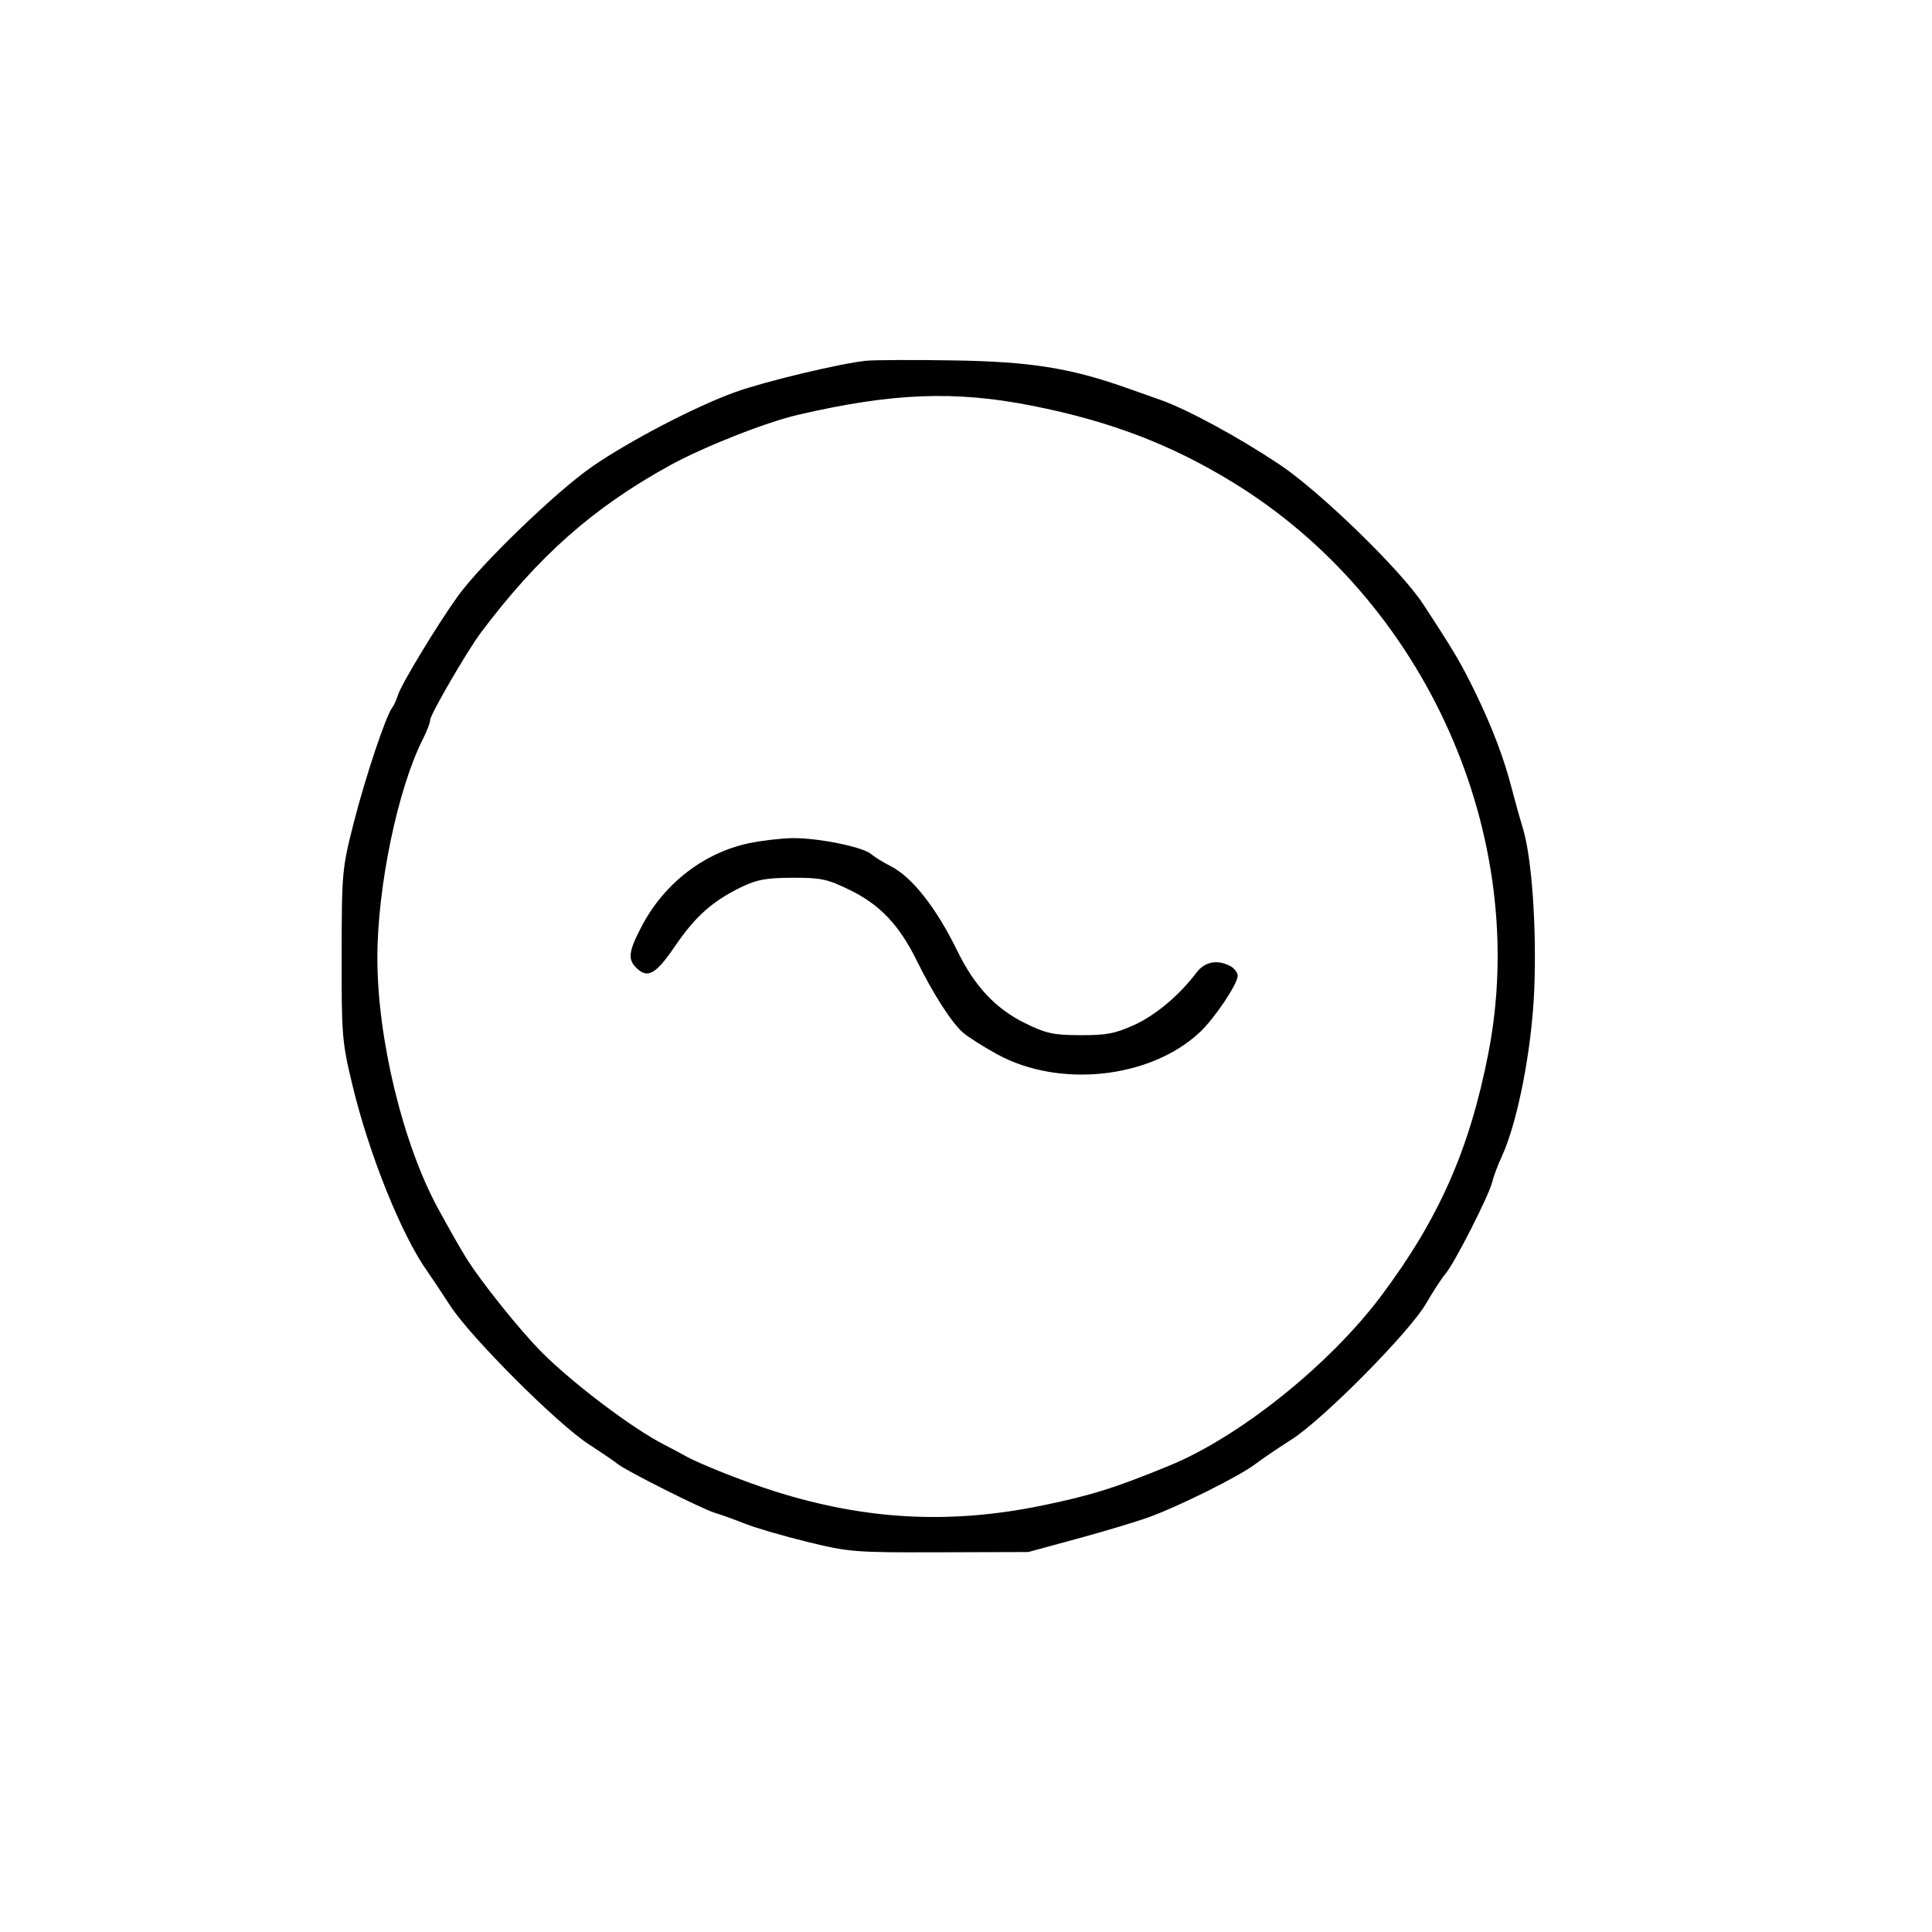 <svg id="svg" version="1.1" width="512" height="512" xmlns="http://www.w3.org/2000/svg"><path d="M229.500 95.609 C 222.714 96.306,202.891 101.042,195.045 103.841 C 184.604 107.565,167.056 116.680,157.000 123.603 C 147.555 130.105,127.441 149.498,121.325 158.000 C 115.955 165.464,106.337 181.345,105.465 184.188 C 105.074 185.460,104.395 186.954,103.955 187.509 C 102.290 189.608,96.816 205.974,93.756 218.000 C 90.655 230.187,90.574 231.063,90.538 253.000 C 90.502 274.413,90.639 276.080,93.379 287.500 C 97.800 305.927,106.430 327.375,113.296 337.000 C 114.277 338.375,116.974 342.425,119.290 346.000 C 124.708 354.366,147.585 377.254,156.000 382.729 C 159.575 385.056,163.046 387.420,163.713 387.984 C 165.702 389.666,186.138 399.939,189.442 400.918 C 191.124 401.417,194.750 402.723,197.500 403.820 C 200.250 404.917,207.675 407.081,214.000 408.628 C 225.009 411.322,226.504 411.439,249.000 411.373 L 272.500 411.304 285.500 407.770 C 292.650 405.827,301.200 403.258,304.500 402.061 C 312.529 399.148,328.365 391.255,332.574 388.068 C 334.439 386.656,338.786 383.705,342.233 381.512 C 350.659 376.150,373.553 353.018,377.934 345.440 C 379.823 342.173,382.153 338.600,383.113 337.500 C 385.400 334.878,394.574 316.859,395.442 313.285 C 395.813 311.753,396.956 308.700,397.981 306.500 C 402.145 297.561,405.929 278.206,406.582 262.500 C 407.267 246.024,405.958 227.278,403.580 219.500 C 402.739 216.750,401.417 212.025,400.643 209.000 C 398.603 201.028,395.412 192.627,390.925 183.411 C 387.169 175.698,385.279 172.502,377.094 160.021 C 371.187 151.014,349.643 130.104,338.962 123.009 C 327.967 115.707,314.684 108.506,307.519 105.965 C 304.759 104.986,300.475 103.475,298.000 102.607 C 283.434 97.499,272.940 95.846,253.000 95.519 C 242.275 95.342,231.700 95.383,229.500 95.609 M273.669 107.551 C 294.255 111.645,310.197 117.730,326.615 127.763 C 377.745 159.007,405.703 221.479,394.407 279.242 C 389.437 304.660,381.270 323.114,365.969 343.500 C 352.322 361.682,328.575 380.717,310.000 388.361 C 295.571 394.300,289.041 396.346,276.000 399.015 C 251.684 403.992,229.468 402.813,205.500 395.276 C 197.419 392.734,185.182 387.888,181.500 385.771 C 180.400 385.139,177.925 383.820,176.000 382.841 C 167.739 378.639,152.198 366.932,143.779 358.568 C 137.905 352.733,127.095 339.223,123.321 333.000 C 121.426 329.877,119.331 326.190,116.155 320.387 C 106.804 303.304,100.010 275.331,100.004 253.884 C 99.998 234.983,105.440 208.866,112.108 195.790 C 113.149 193.749,114.000 191.496,114.000 190.783 C 114.000 189.404,123.870 172.402,127.399 167.702 C 142.635 147.409,157.181 134.531,177.500 123.349 C 186.446 118.426,202.948 111.910,211.500 109.924 C 236.550 104.106,253.154 103.472,273.669 107.551 M198.500 223.461 C 186.552 225.979,176.053 234.087,170.101 245.391 C 166.605 252.032,166.309 254.166,168.571 256.429 C 171.599 259.456,173.757 258.267,178.881 250.750 C 184.270 242.845,188.796 238.817,196.500 235.072 C 200.576 233.090,203.071 232.636,210.000 232.615 C 217.599 232.591,219.213 232.936,225.230 235.868 C 233.230 239.766,238.337 245.175,243.025 254.716 C 247.272 263.359,252.124 270.918,255.140 273.592 C 256.438 274.743,260.525 277.345,264.223 279.376 C 280.684 288.415,304.762 285.841,317.875 273.640 C 321.812 269.977,328.000 260.775,328.000 258.583 C 328.000 257.751,327.130 256.605,326.066 256.035 C 322.630 254.197,319.267 254.839,317.078 257.750 C 312.573 263.744,306.213 269.081,300.501 271.661 C 295.501 273.919,293.127 274.365,286.272 274.334 C 279.087 274.301,277.224 273.892,271.575 271.111 C 263.854 267.311,258.273 261.355,253.752 252.092 C 248.121 240.554,241.696 232.385,236.000 229.519 C 234.075 228.551,231.779 227.128,230.898 226.358 C 228.716 224.451,216.726 222.017,210.000 222.115 C 206.975 222.160,201.800 222.765,198.500 223.461 " stroke="none" fill="undefined" fill-rule="evenodd"/></svg>